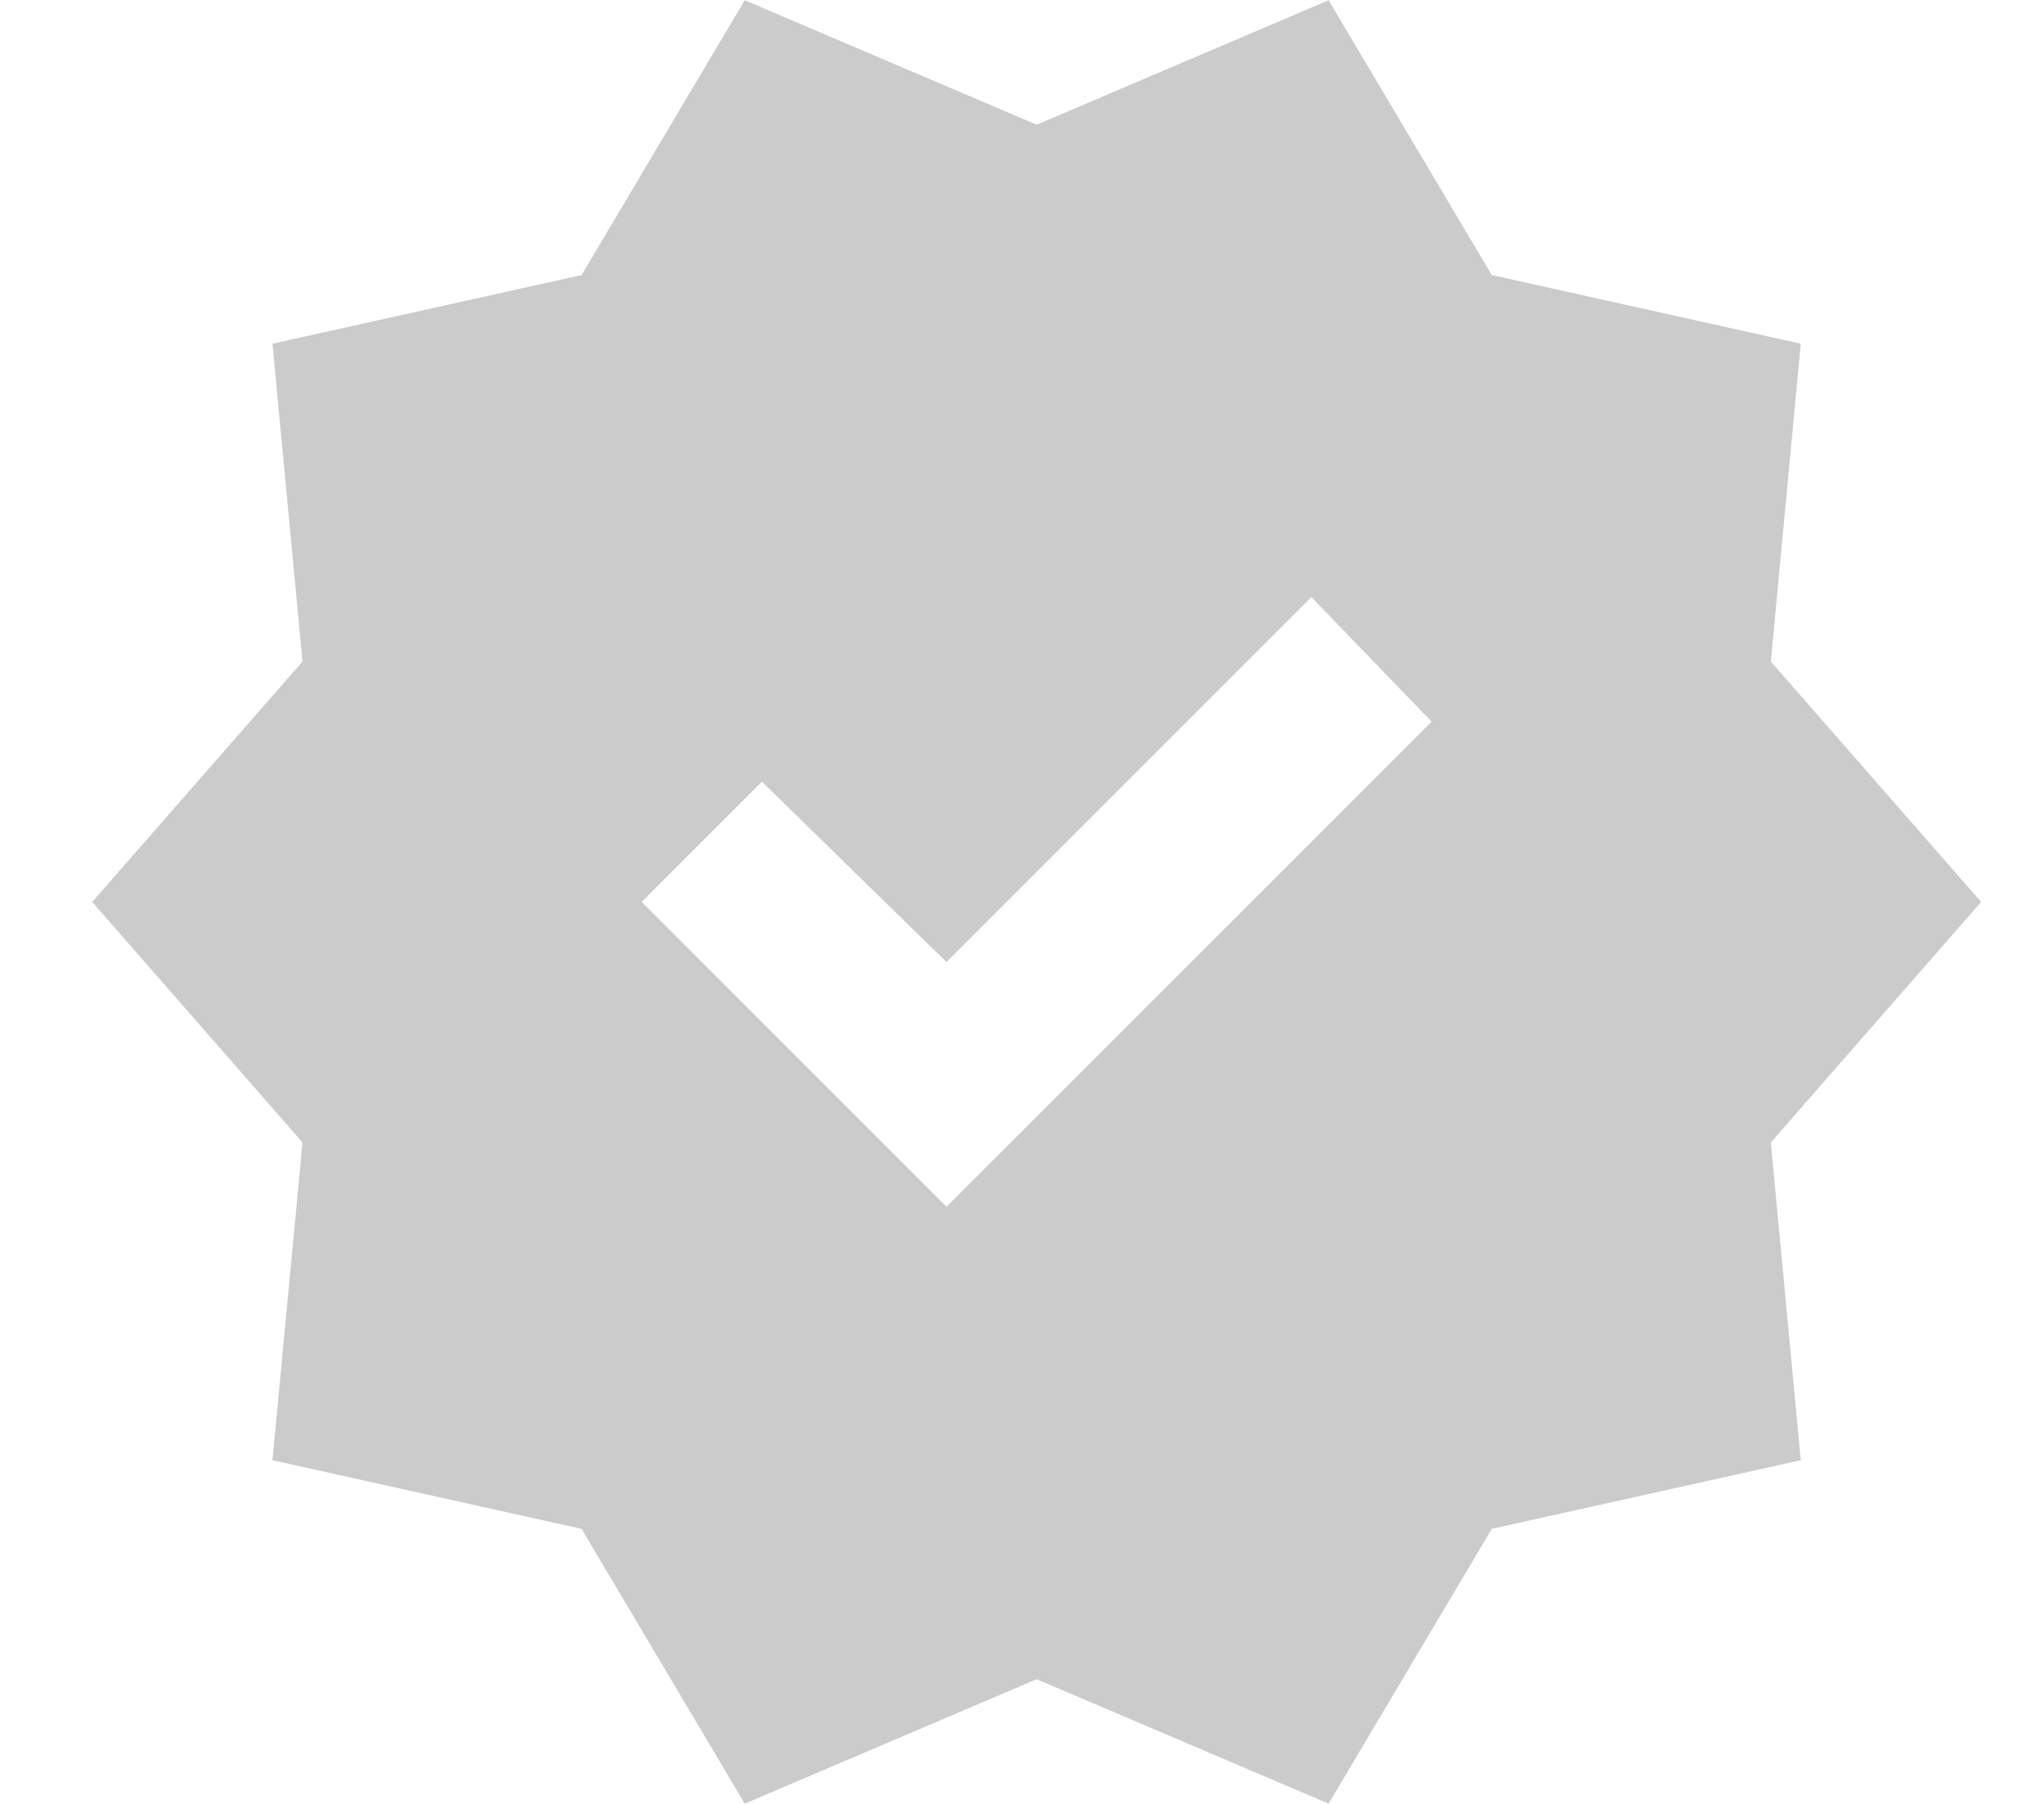 <svg width="17" height="15" viewBox="0 0 17 15" fill="none" xmlns="http://www.w3.org/2000/svg">
<path d="M6.194 14.998L4.837 12.713L2.266 12.142L2.516 9.5L0.767 7.5L2.516 5.501L2.266 2.858L4.837 2.287L6.194 0.002L8.622 1.037L11.05 0.002L12.407 2.287L14.977 2.858L14.728 5.501L16.477 7.5L14.728 9.5L14.977 12.142L12.407 12.713L11.05 14.998L8.622 13.963L6.194 14.998ZM7.872 10.035L11.907 6.001L10.907 4.965L7.872 8L6.337 6.5L5.337 7.5L7.872 10.035Z" fill="#CBCBCB"/>
</svg>
